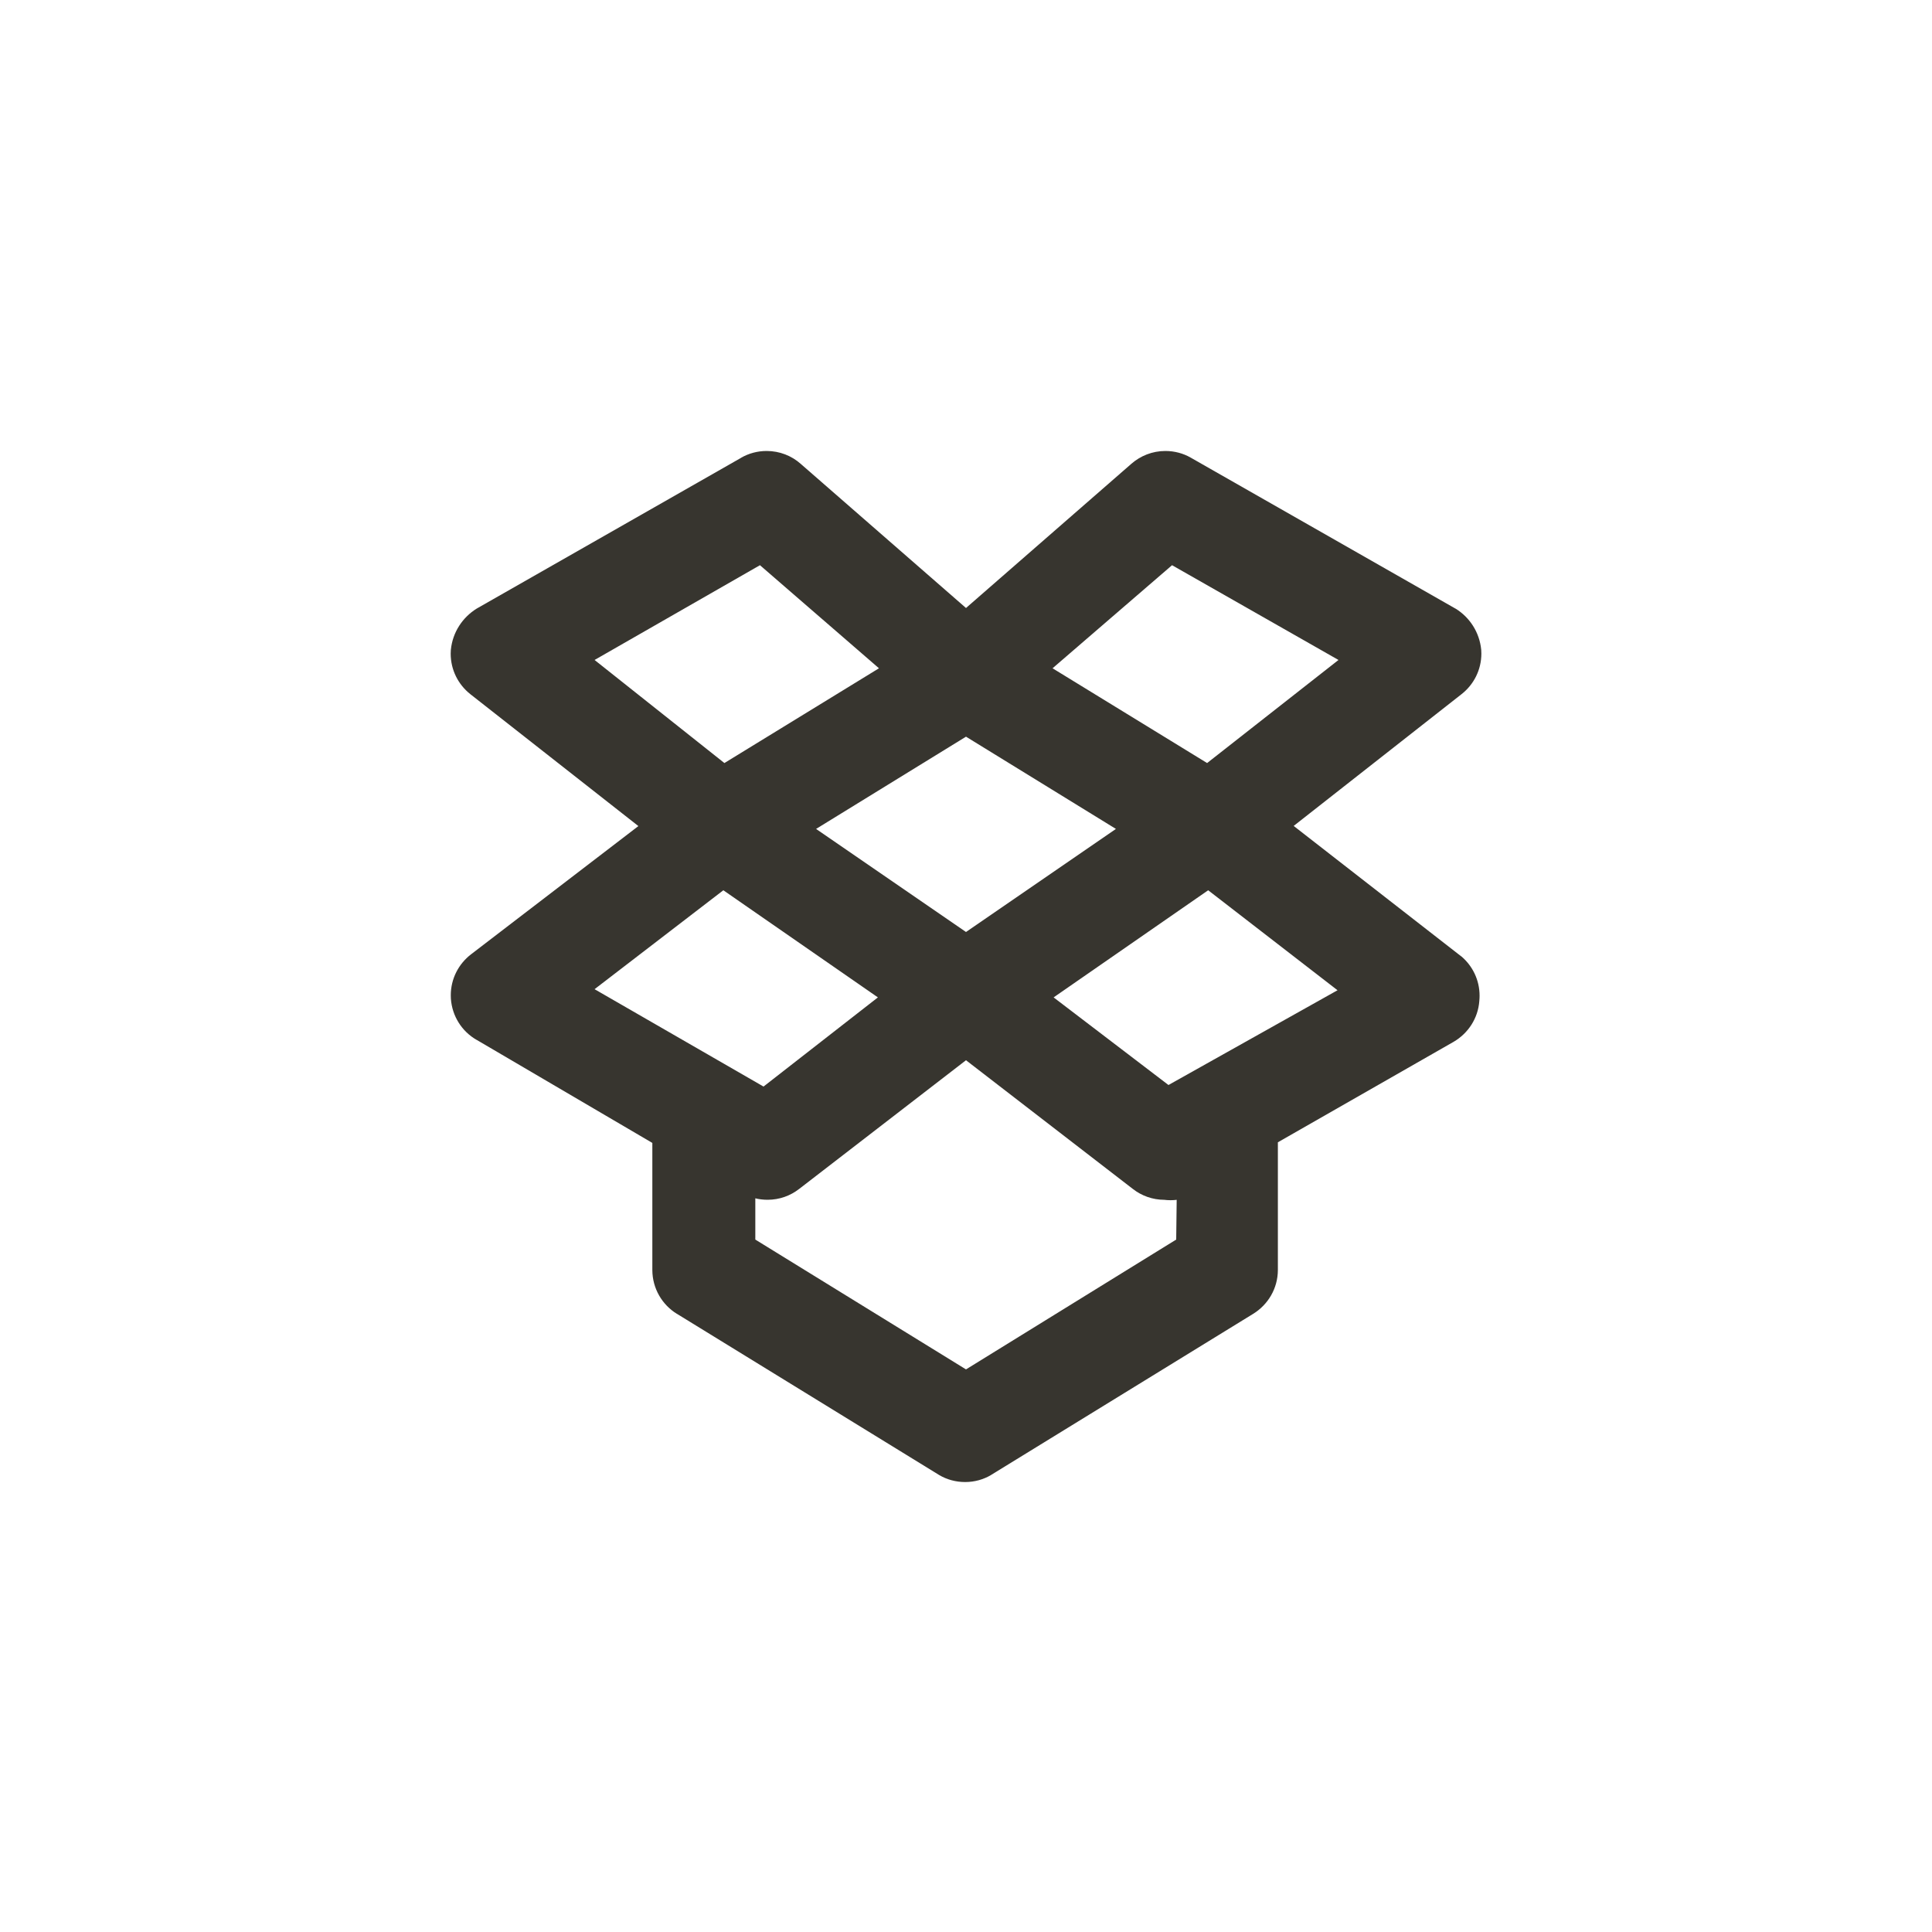 <!-- Generated by IcoMoon.io -->
<svg version="1.1" xmlns="http://www.w3.org/2000/svg" width="40" height="40" viewBox="0 0 40 40">
<title>ul-dropbox</title>
<path fill="#37352f" d="M30.25 19.798l-3.466-2.698 3.478-2.73c0.25-0.197 0.408-0.499 0.408-0.839 0-0.027-0.001-0.054-0.003-0.082v0.003c-0.036-0.362-0.238-0.67-0.529-0.85l-0.005-0.002-5.482-3.126c-0.15-0.086-0.331-0.137-0.523-0.137-0.27 0-0.517 0.101-0.705 0.266l0.001-0.001-3.424 2.986-3.424-2.986c-0.186-0.165-0.434-0.265-0.704-0.265-0.192 0-0.373 0.051-0.528 0.14l0.006-0.002-5.482 3.126c-0.294 0.183-0.497 0.491-0.533 0.849l-0.001 0.005c-0.002 0.023-0.003 0.050-0.003 0.078 0 0.339 0.158 0.642 0.406 0.838l0.002 0.002 3.478 2.73-3.466 2.656c-0.255 0.197-0.418 0.503-0.418 0.847 0 0.025 0.001 0.050 0.002 0.074v-0.003c0.026 0.366 0.231 0.678 0.528 0.85l0.005 0.002 3.638 2.134v2.634c0.002 0.382 0.204 0.717 0.507 0.904l0.005 0.002 5.43 3.338c0.153 0.090 0.337 0.143 0.534 0.143s0.38-0.053 0.538-0.146l-0.005 0.002 5.43-3.338c0.308-0.19 0.51-0.524 0.512-0.906v-2.646l3.638-2.080c0.302-0.176 0.508-0.488 0.533-0.85v-0.003c0.003-0.030 0.005-0.066 0.005-0.102 0-0.326-0.146-0.618-0.377-0.814l-0.002-0.002zM24.266 11.702l3.446 1.962-2.72 2.134-3.2-1.962zM23.104 17.162l-3.104 2.134-3.104-2.134 3.104-1.91zM12.31 13.664l3.424-1.962 2.464 2.134-3.2 1.962zM12.31 20.48l2.666-2.048 3.2 2.218-2.368 1.846zM24.352 25.664l-4.352 2.688-4.362-2.688v-0.854c0.076 0.019 0.164 0.030 0.254 0.030 0.247 0 0.474-0.084 0.654-0.225l-0.002 0.002 3.456-2.666 3.456 2.666c0.178 0.139 0.404 0.223 0.65 0.224v0c0.038 0.005 0.083 0.008 0.128 0.008s0.090-0.003 0.133-0.008l-0.005 0.001zM24.192 22.464l-2.378-1.814 3.2-2.218 2.678 2.070z"></path>
</svg>
